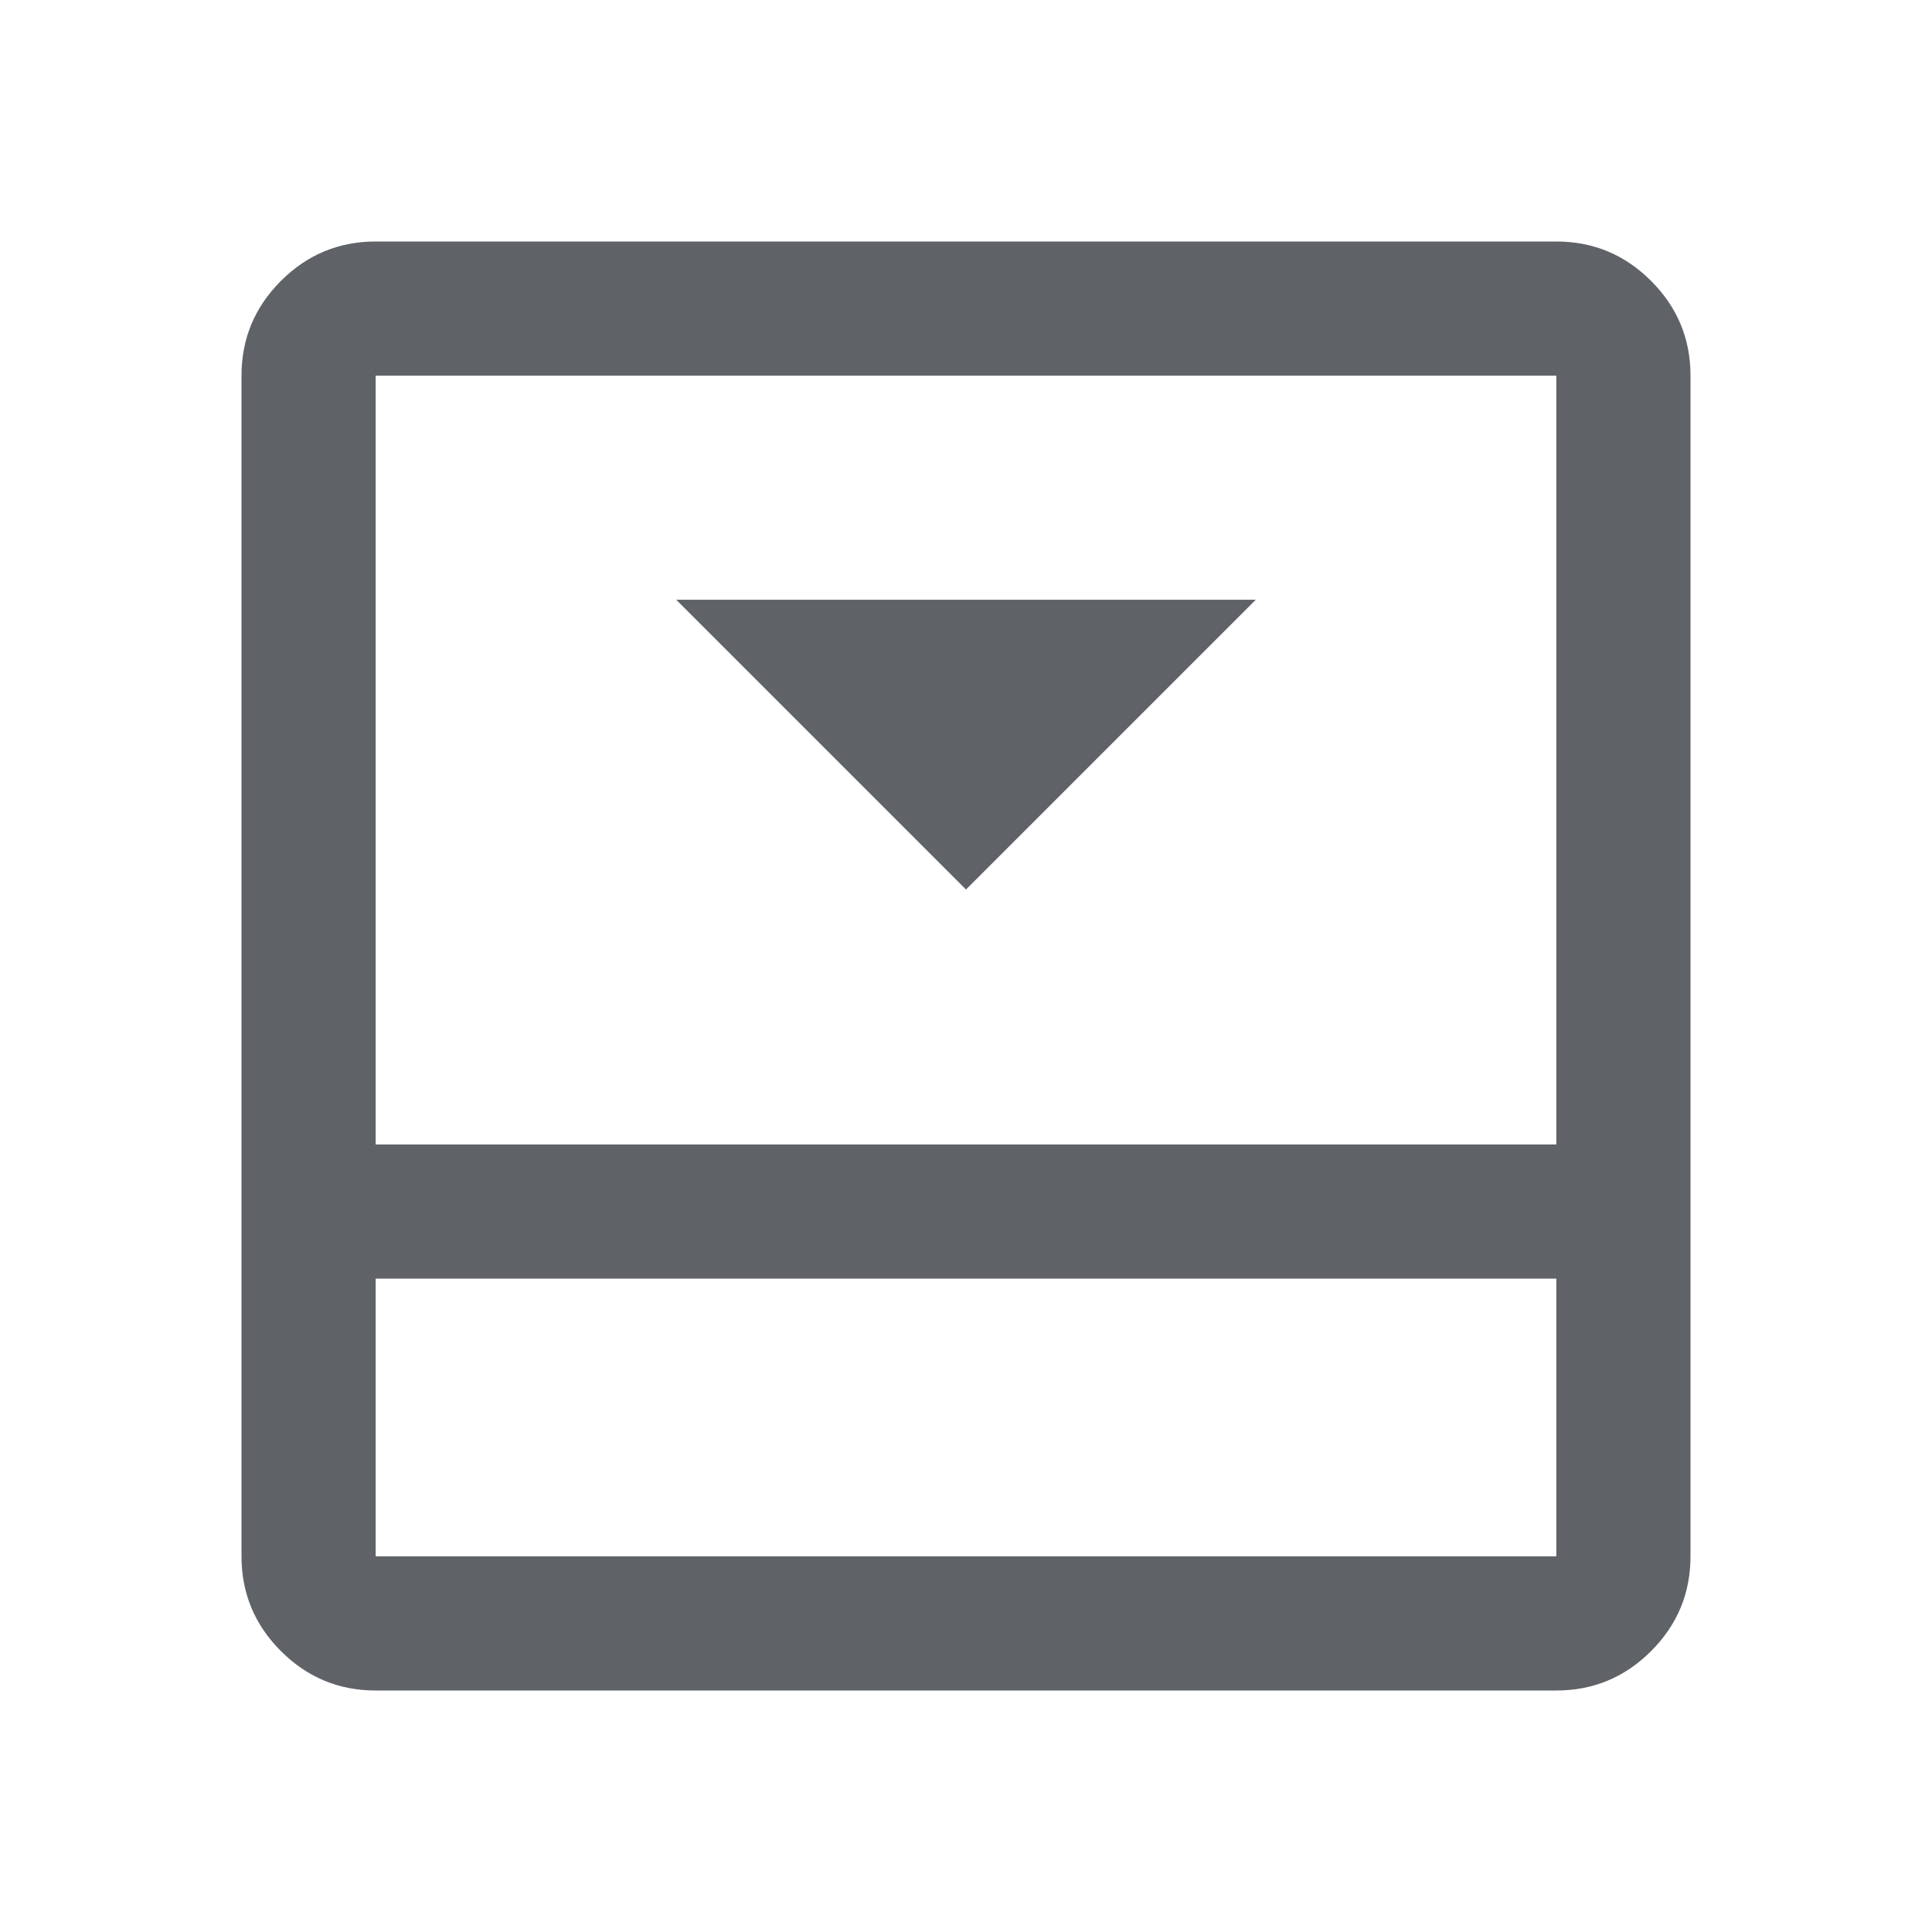 <svg xmlns="http://www.w3.org/2000/svg" height="40px" viewBox="0 -960 960 960" width="40px" fill="#5f6368"><path d="m480-518 144-144H336l144 144Zm293.33-322q27.5 0 47.09 19.58Q840-800.83 840-773.33v586.66q0 27.5-19.58 47.09Q800.83-120 773.33-120H186.67q-27.5 0-47.09-19.58Q120-159.17 120-186.67v-586.66q0-27.5 19.58-47.09Q159.17-840 186.67-840h586.66ZM186.67-324.67v138h586.66v-138H186.67Zm586.66-66.66v-382H186.67v382h586.66Zm-586.66 66.66v138-138Z"/></svg>